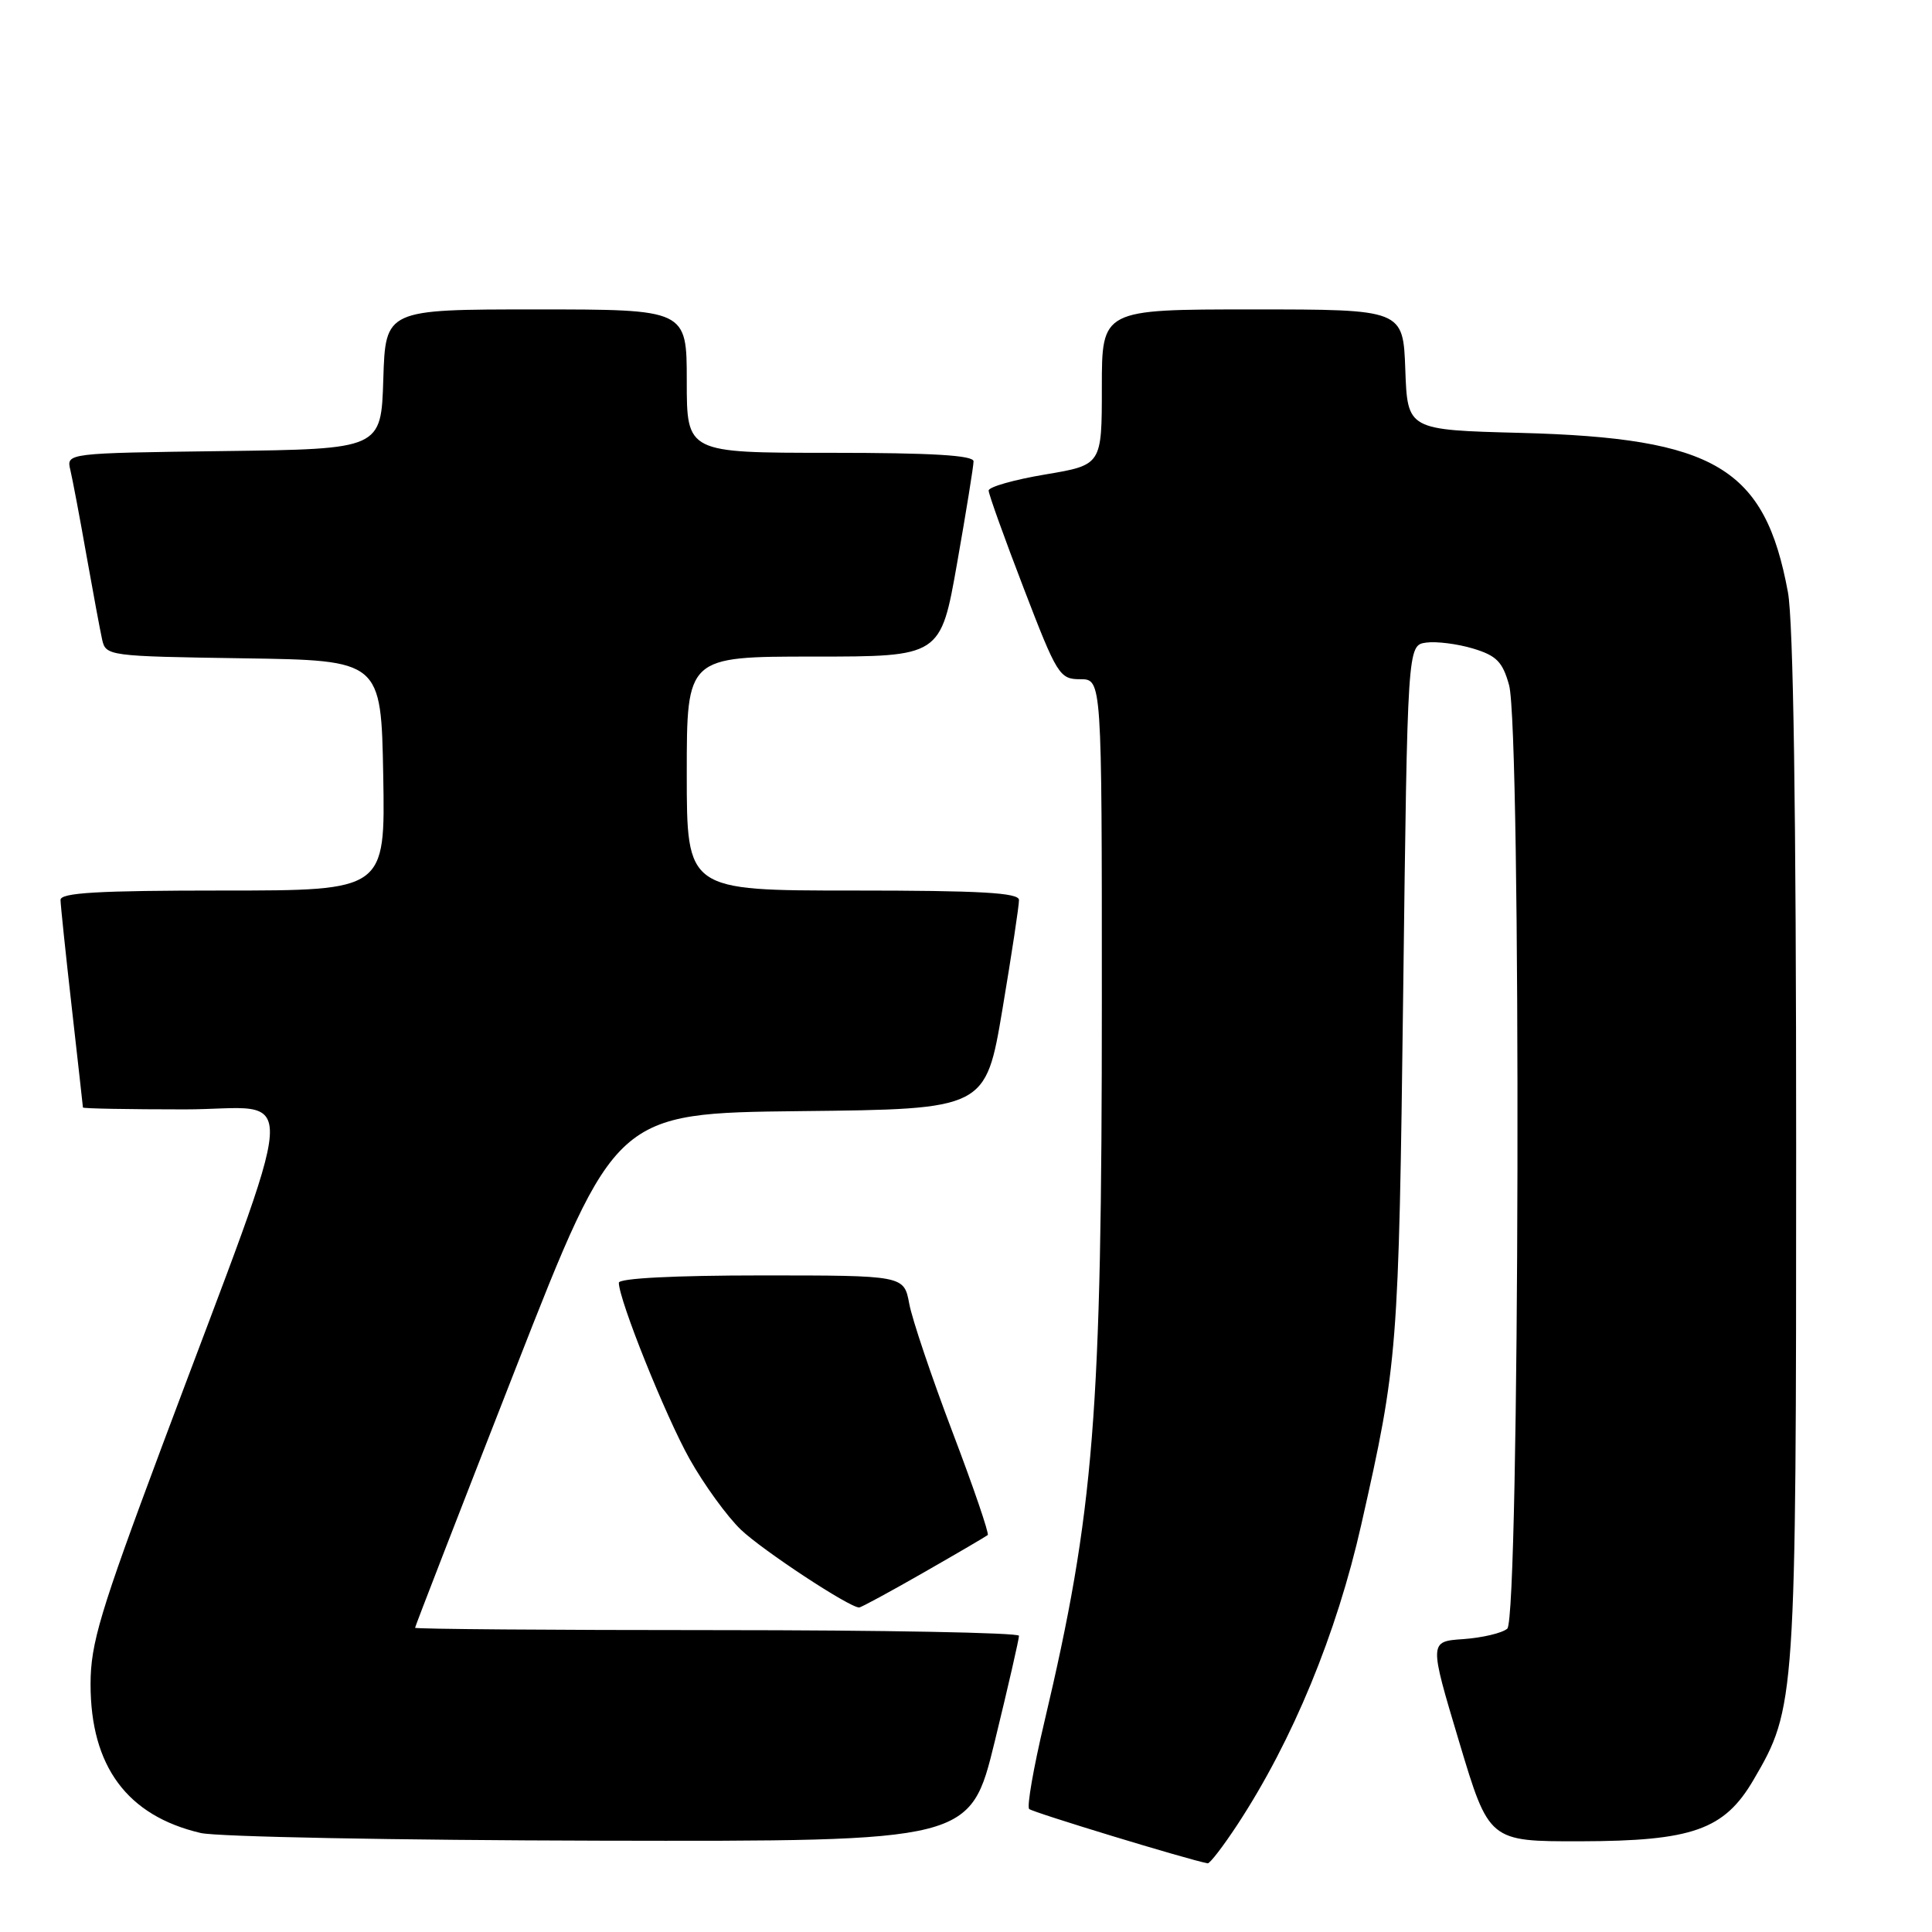 <?xml version="1.0" encoding="UTF-8" standalone="no"?>
<!DOCTYPE svg PUBLIC "-//W3C//DTD SVG 1.1//EN" "http://www.w3.org/Graphics/SVG/1.1/DTD/svg11.dtd" >
<svg xmlns="http://www.w3.org/2000/svg" xmlns:xlink="http://www.w3.org/1999/xlink" version="1.1" viewBox="0 0 256 256">
 <g >
 <path fill="currentColor"
d=" M 163.98 241.75 C 171.28 230.62 177.11 216.51 180.38 202.00 C 185.23 180.54 185.33 179.15 185.93 131.50 C 186.50 85.50 186.50 85.50 188.96 85.15 C 190.31 84.96 193.10 85.31 195.17 85.93 C 198.29 86.87 199.10 87.68 199.96 90.78 C 201.59 96.66 201.37 214.45 199.72 215.81 C 199.02 216.40 196.40 217.01 193.90 217.19 C 189.36 217.50 189.36 217.50 193.33 230.75 C 197.30 244.00 197.30 244.00 209.40 243.98 C 224.26 243.95 228.48 242.46 232.35 235.84 C 237.94 226.30 238.00 225.48 238.00 151.97 C 238.00 107.42 237.63 82.36 236.91 78.47 C 233.86 61.96 227.29 58.04 201.50 57.36 C 186.50 56.97 186.50 56.97 186.21 48.98 C 185.92 41.00 185.92 41.00 165.96 41.00 C 146.00 41.00 146.00 41.00 146.00 51.30 C 146.00 61.61 146.00 61.61 138.50 62.87 C 134.38 63.56 131.00 64.52 131.00 65.00 C 131.00 65.48 133.09 71.30 135.64 77.93 C 140.07 89.47 140.40 90.00 143.14 90.00 C 146.00 90.00 146.00 90.00 146.00 132.35 C 146.00 187.61 145.00 200.16 138.35 228.31 C 136.94 234.26 136.05 239.39 136.37 239.70 C 136.81 240.14 157.36 246.40 160.02 246.90 C 160.30 246.96 162.08 244.64 163.98 241.75 Z  M 131.81 230.75 C 133.59 223.46 135.03 217.16 135.02 216.75 C 135.01 216.34 117.00 216.00 95.00 216.00 C 73.00 216.00 55.00 215.86 55.00 215.69 C 55.00 215.51 60.98 200.10 68.28 181.44 C 81.57 147.50 81.57 147.50 106.08 147.23 C 130.60 146.97 130.60 146.97 132.83 133.73 C 134.05 126.45 135.04 119.94 135.02 119.25 C 135.01 118.29 129.92 118.00 113.00 118.00 C 91.00 118.00 91.00 118.00 91.00 102.50 C 91.00 87.00 91.00 87.00 107.82 87.00 C 124.64 87.00 124.64 87.00 126.82 74.63 C 128.02 67.83 129.00 61.75 129.00 61.13 C 129.00 60.33 123.48 60.00 110.00 60.00 C 91.00 60.00 91.00 60.00 91.00 50.50 C 91.00 41.00 91.00 41.00 71.04 41.00 C 51.08 41.00 51.08 41.00 50.79 50.25 C 50.50 59.50 50.50 59.50 29.65 59.77 C 8.79 60.04 8.79 60.04 9.32 62.27 C 9.61 63.50 10.57 68.55 11.44 73.50 C 12.32 78.45 13.26 83.50 13.53 84.73 C 14.02 86.92 14.32 86.96 32.26 87.23 C 50.50 87.50 50.50 87.50 50.78 102.75 C 51.05 118.00 51.05 118.00 29.53 118.00 C 12.96 118.00 8.00 118.29 8.02 119.25 C 8.03 119.94 8.70 126.35 9.51 133.50 C 10.32 140.65 10.98 146.61 10.99 146.75 C 11.00 146.89 17.06 147.00 24.46 147.00 C 39.83 147.00 40.20 141.56 21.43 191.73 C 13.25 213.63 12.00 217.78 12.00 223.17 C 12.00 234.05 16.85 240.60 26.59 242.88 C 28.74 243.39 52.57 243.84 79.54 243.90 C 128.57 244.00 128.57 244.00 131.81 230.75 Z  M 122.40 208.36 C 126.86 205.81 130.67 203.58 130.88 203.40 C 131.09 203.22 129.00 197.09 126.22 189.78 C 123.45 182.48 120.86 174.81 120.48 172.75 C 119.78 169.00 119.78 169.00 100.89 169.00 C 89.34 169.00 82.00 169.38 82.00 169.97 C 82.00 172.23 88.19 187.65 91.38 193.33 C 93.29 196.73 96.34 200.93 98.17 202.69 C 101.06 205.44 112.53 213.00 113.84 213.00 C 114.10 213.00 117.95 210.91 122.40 208.36 Z "/>
</g>
</svg>